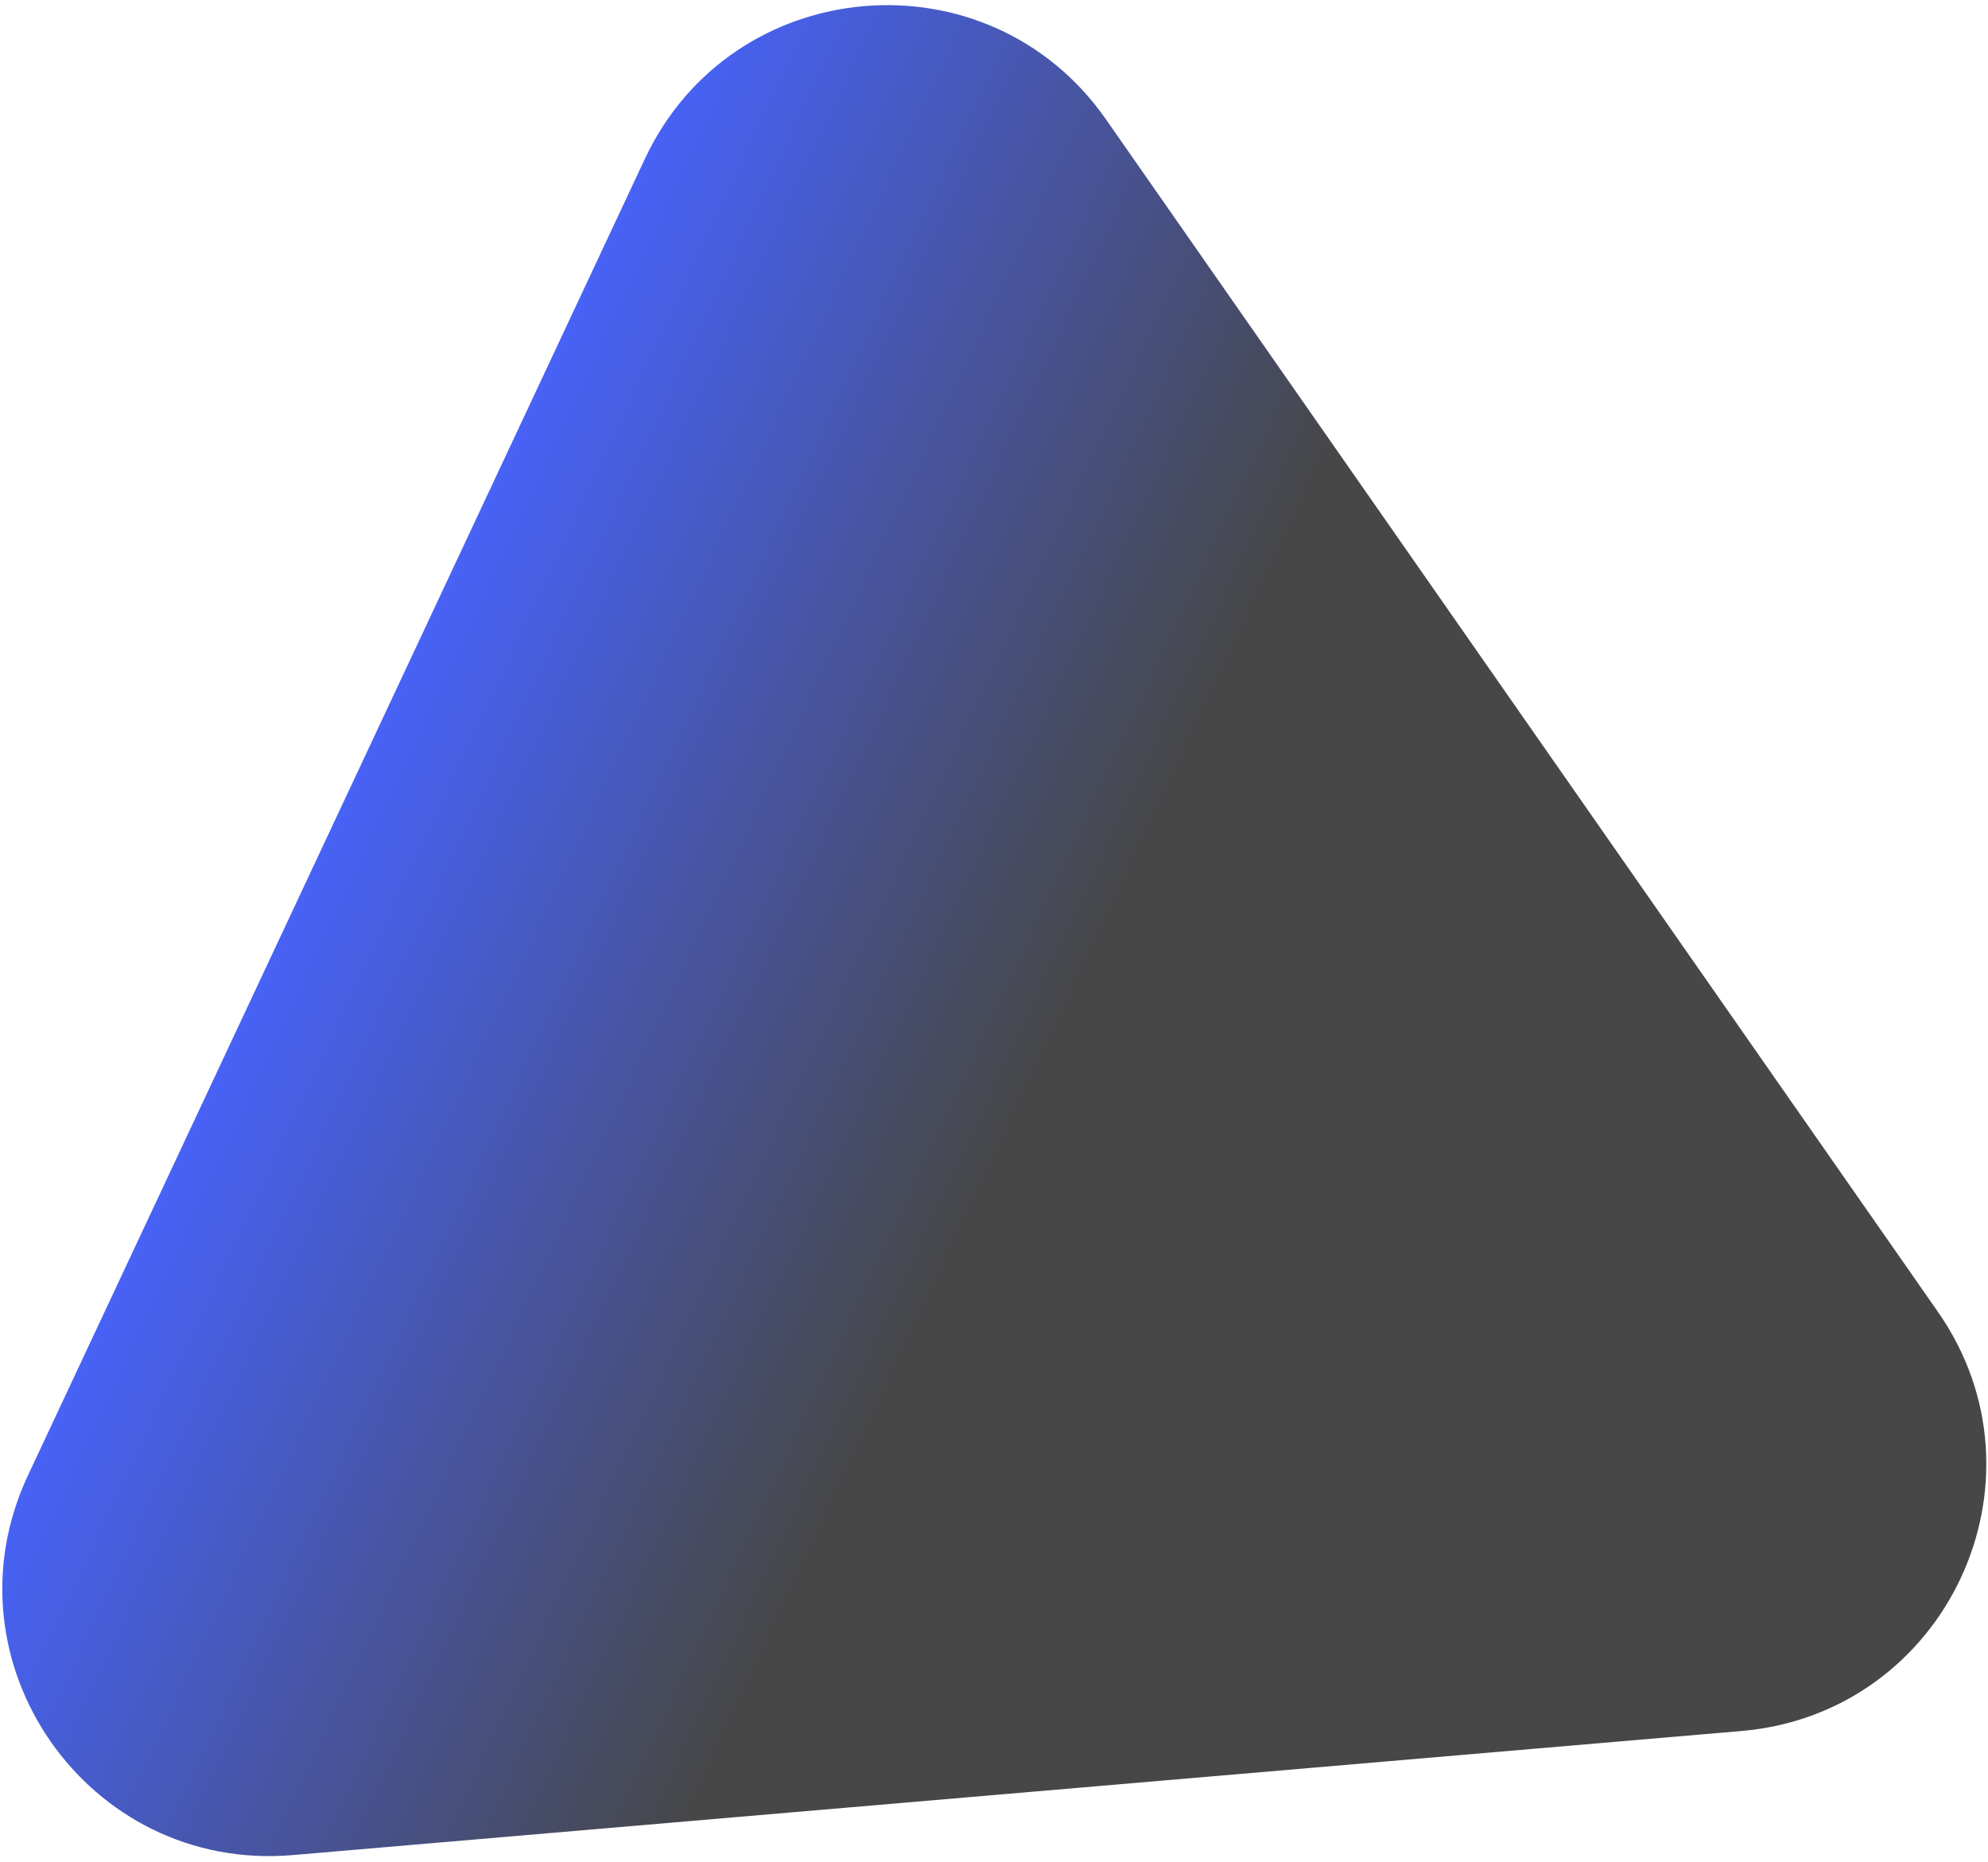 <svg width="238" height="223" viewBox="0 0 238 223" fill="none" xmlns="http://www.w3.org/2000/svg">
<path d="M232.004 157.08C246.097 177.284 233.034 205.168 208.49 207.271L35.055 222.13C10.511 224.233 -7.105 198.978 3.345 176.671L77.194 19.042C87.645 -3.265 118.325 -5.894 132.418 14.31L232.004 157.08Z" fill="url(#paint0_linear_277_296)" fill-opacity="0.72"/>
<defs>
<linearGradient id="paint0_linear_277_296" x1="263.714" y1="202.539" x2="-34.212" y2="62.962" gradientUnits="userSpaceOnUse">
<stop offset="0.151"/>
<stop offset="0.477"/>
<stop offset="0.764" stop-color="#0027FF"/>
</linearGradient>
</defs>
</svg>
